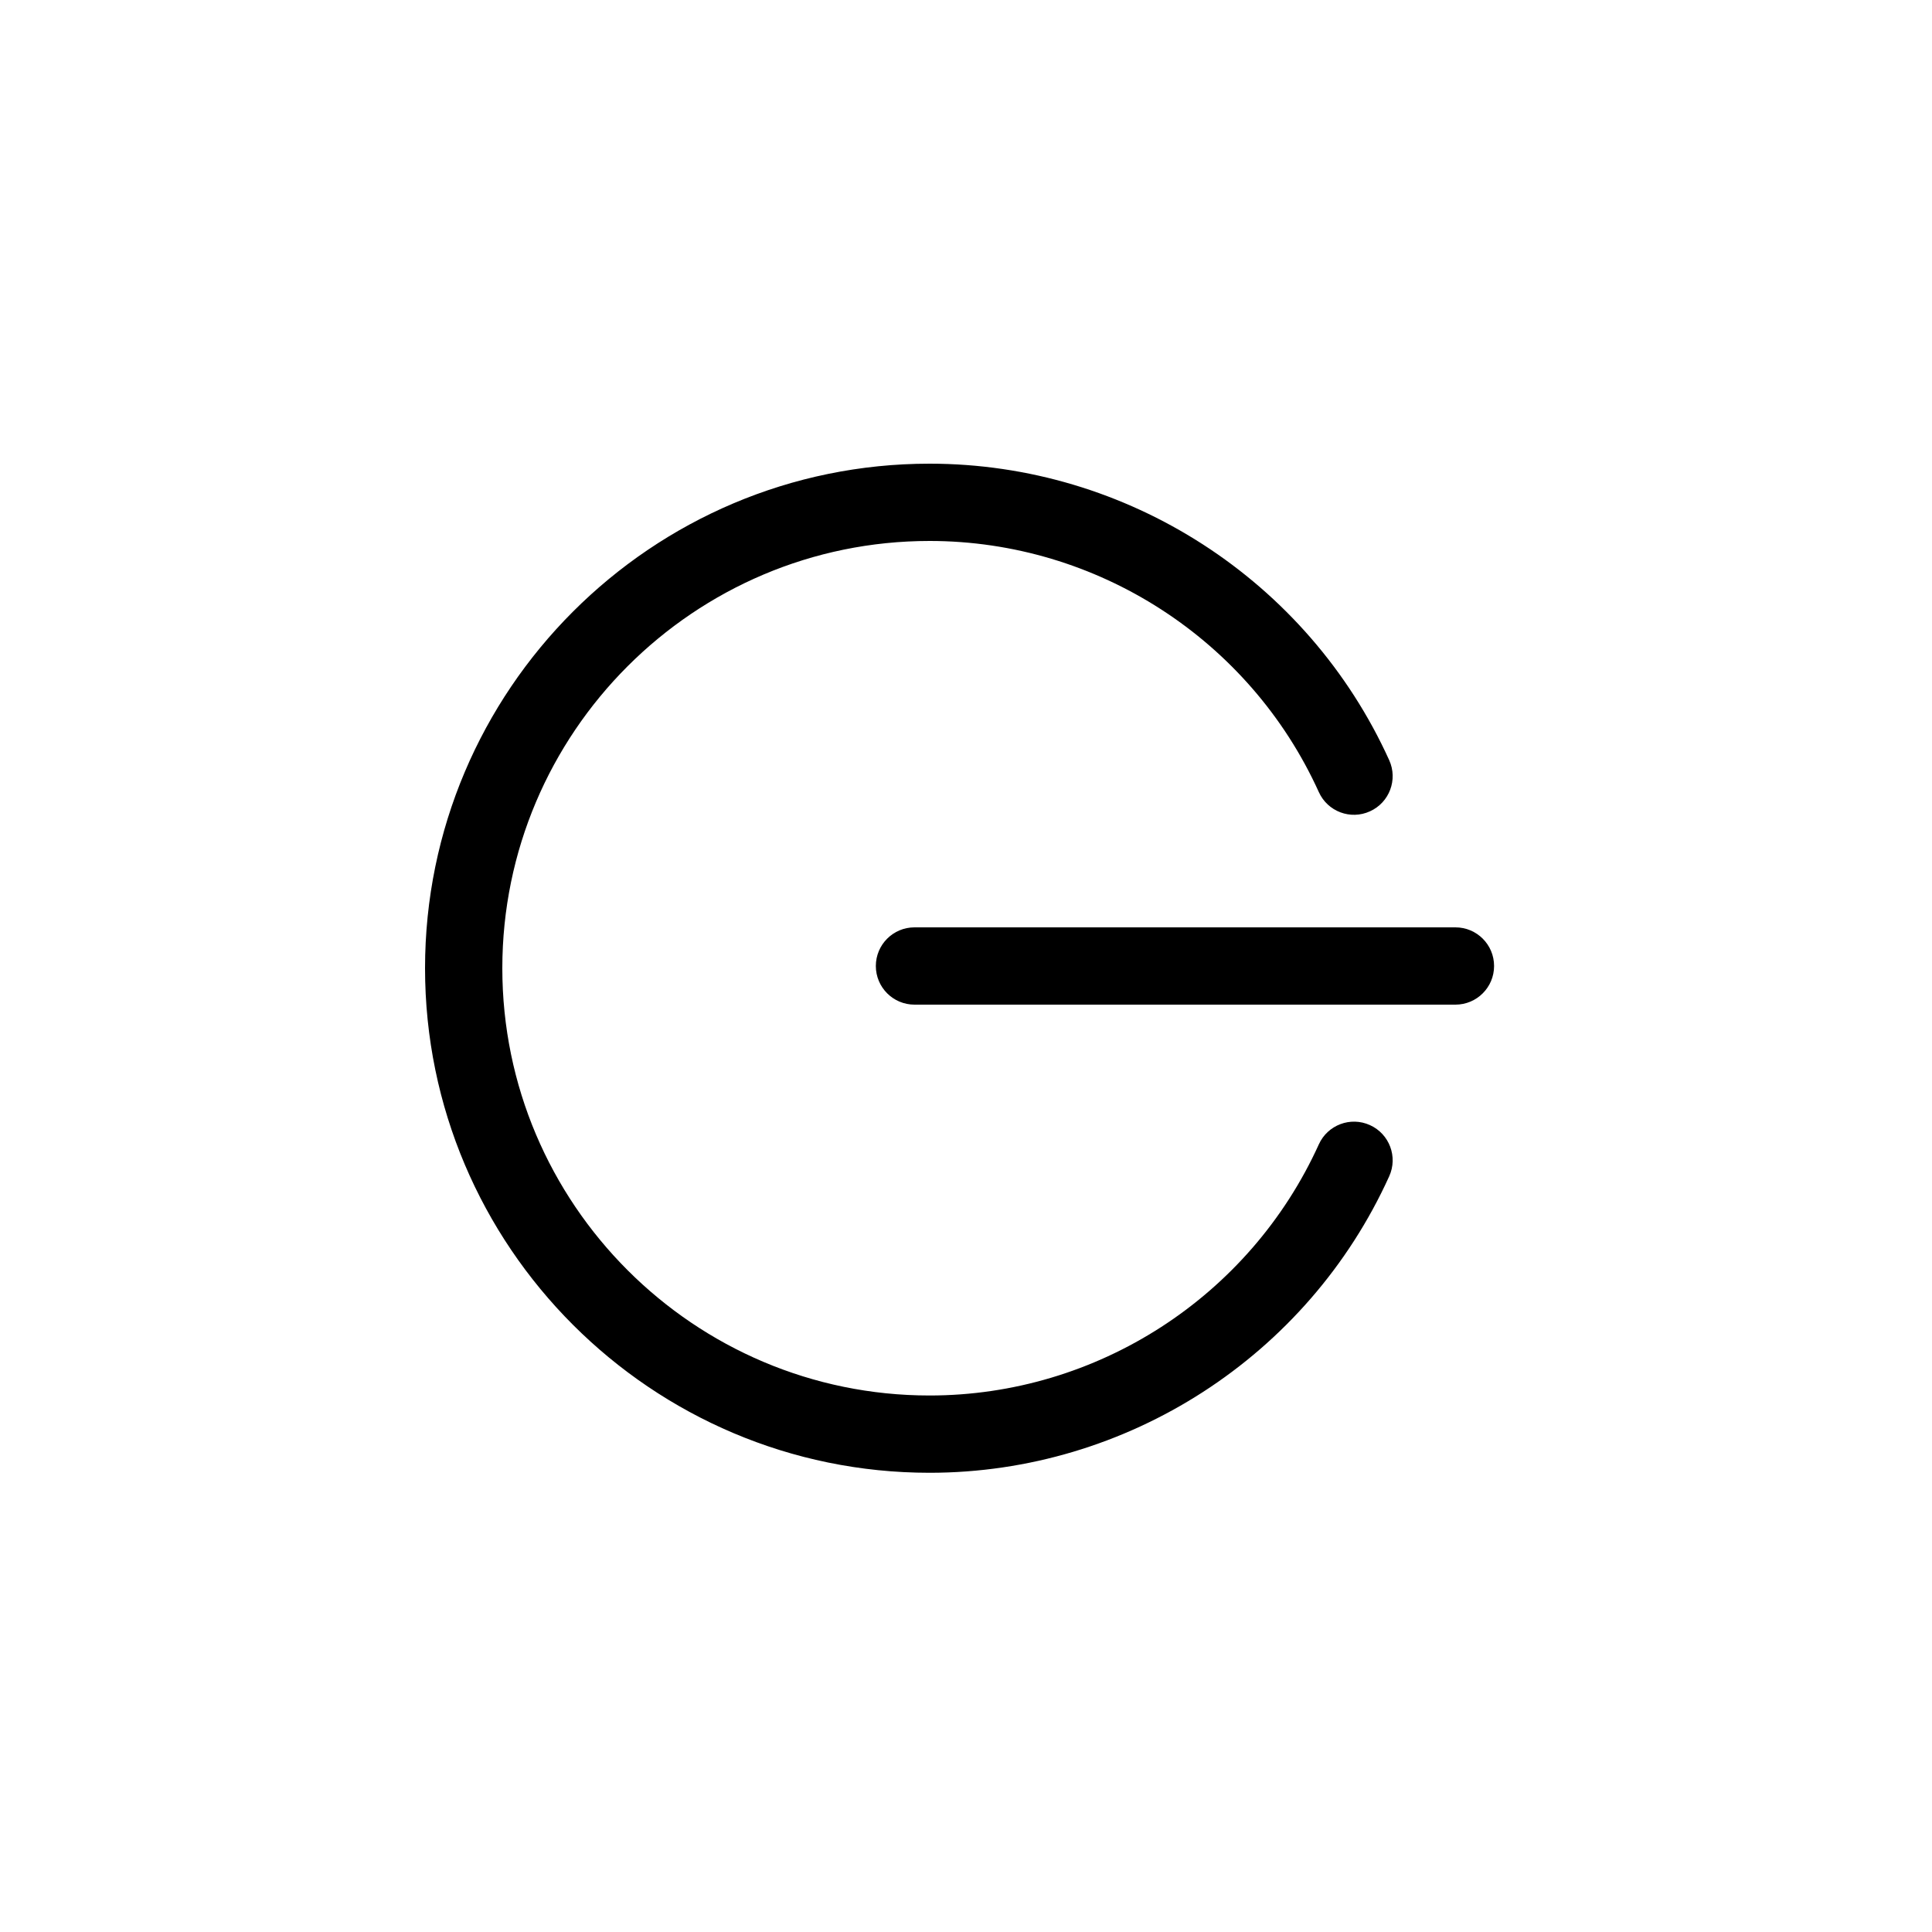 <svg xmlns="http://www.w3.org/2000/svg" width="75" height="75" viewBox="0 0 75 75">
  <path fill-rule="evenodd" d="M36.086,18 C43.756,18 50.76,22.519 53.929,29.51 C54.271,30.265 53.937,31.154 53.182,31.495 C52.427,31.84 51.538,31.504 51.197,30.749 C48.512,24.827 42.581,21 36.086,21 C26.941,21 19.5,28.441 19.5,37.586 C19.5,46.733 26.941,54.173 36.086,54.173 C42.581,54.173 48.512,50.346 51.197,44.424 C51.538,43.67 52.426,43.334 53.182,43.677 C53.937,44.019 54.271,44.908 53.929,45.663 C50.76,52.654 43.756,57.173 36.086,57.173 C25.286,57.173 16.5,48.387 16.5,37.586 C16.5,26.786 25.286,18 36.086,18 Z M56.5,36 C57.329,36 58,36.671 58,37.5 C58,38.328 57.329,39 56.5,39 L56.5,39 L35.5,39 C34.672,39 34,38.328 34,37.5 C34,36.671 34.672,36 35.5,36 L35.5,36 Z"/>
</svg>
